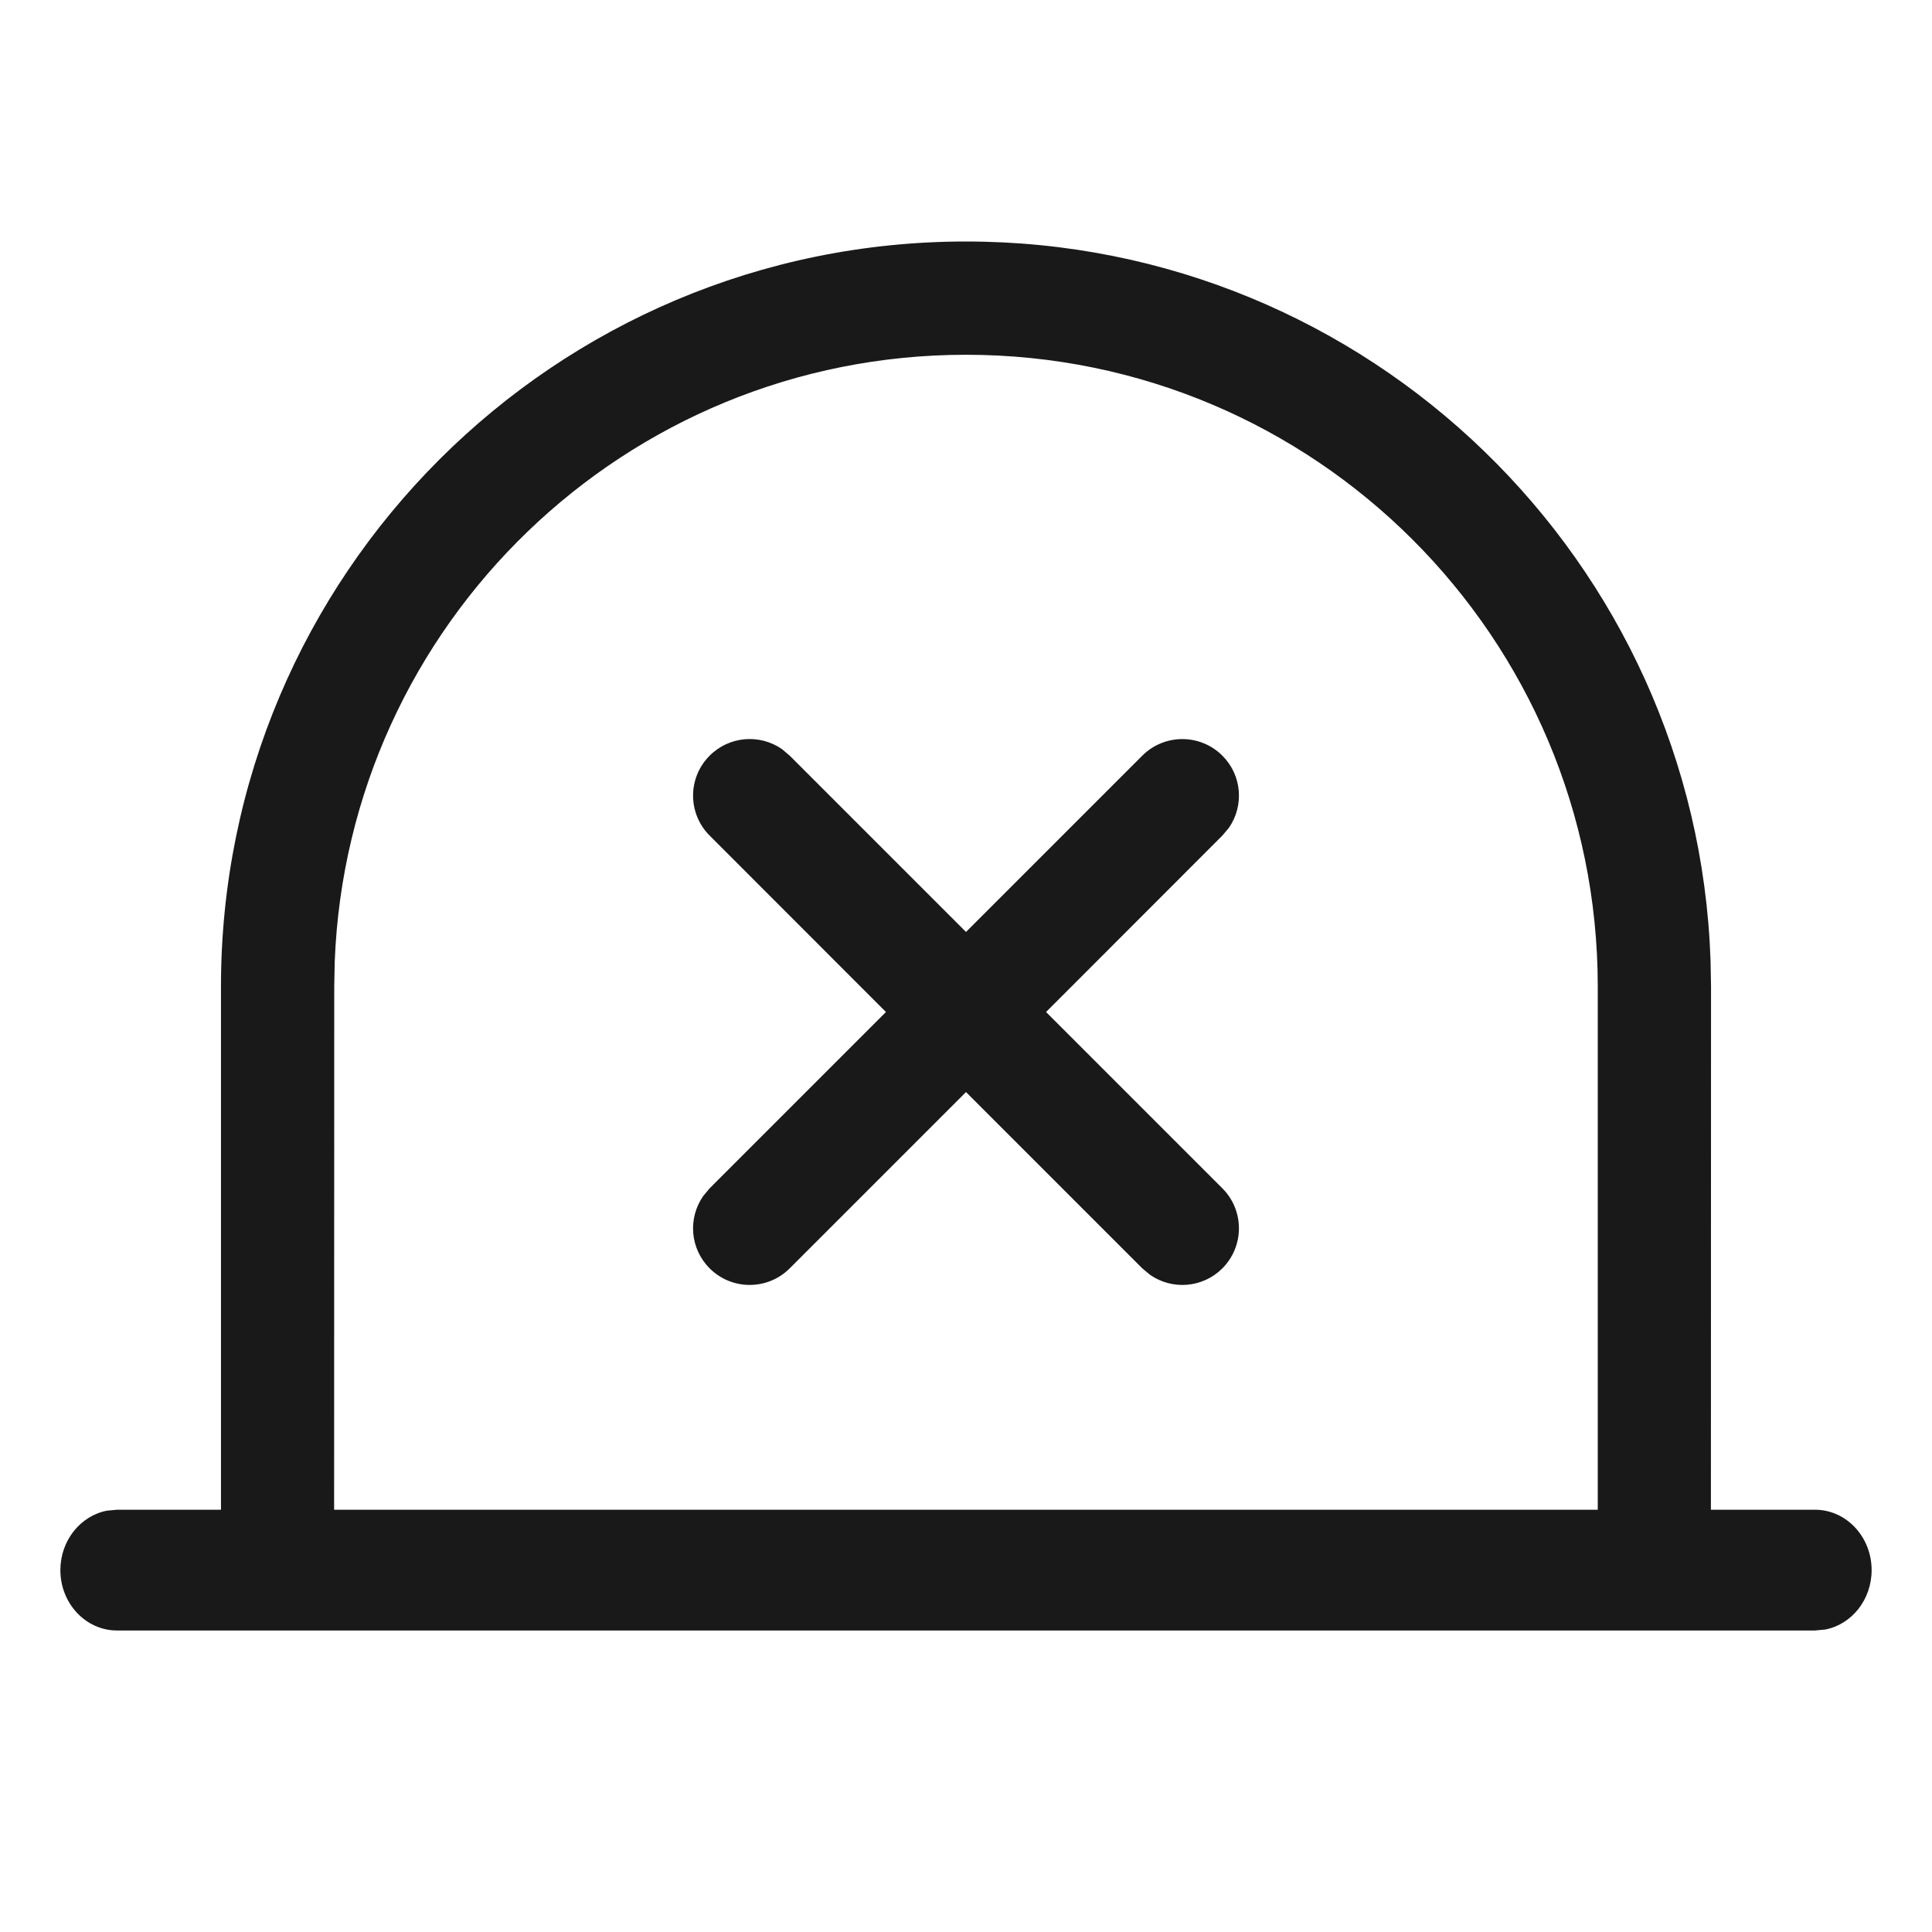 <?xml version="1.0" encoding="UTF-8"?>
<svg width="16px" height="16px" viewBox="0 0 16 16" version="1.1" xmlns="http://www.w3.org/2000/svg" xmlns:xlink="http://www.w3.org/1999/xlink">
    <title>contain</title>
    <g id="页面-1" stroke="none" stroke-width="1" fill="none" fill-rule="evenodd">
        <g id="contain" fill="#191919" fill-rule="nonzero">
            <path d="M8,2 C11.335,2 14.052,4.646 14.166,7.953 L14.17,8.17 L14.169,12.503 L15.031,12.503 C15.29,12.503 15.5,12.727 15.5,13.003 C15.5,13.249 15.334,13.453 15.116,13.495 L15.031,13.503 L0.969,13.503 C0.71,13.503 0.5,13.279 0.5,13.003 C0.5,12.758 0.666,12.554 0.884,12.511 L0.969,12.503 L1.83,12.503 L1.83,8.17 C1.83,4.762 4.593,2 8,2 Z M8,2.938 C5.179,2.938 2.88,5.17 2.772,7.964 L2.768,8.17 L2.767,12.503 L13.232,12.503 L13.232,8.17 C13.232,5.28 10.89,2.938 8,2.938 Z M10.123,6.258 C10.286,6.42 10.304,6.673 10.177,6.856 L10.123,6.92 L8.663,8.381 L10.123,9.841 C10.306,10.024 10.306,10.321 10.123,10.504 C9.96,10.667 9.708,10.685 9.525,10.558 L9.46,10.504 L8,9.044 L6.54,10.504 C6.357,10.687 6.06,10.687 5.877,10.504 C5.714,10.341 5.696,10.089 5.823,9.906 L5.877,9.841 L7.337,8.381 L5.877,6.92 C5.694,6.737 5.694,6.441 5.877,6.258 C6.04,6.095 6.292,6.077 6.475,6.203 L6.54,6.258 L8,7.718 L9.46,6.258 C9.643,6.075 9.94,6.075 10.123,6.258 Z"></path>
        </g>
    </g>
</svg>